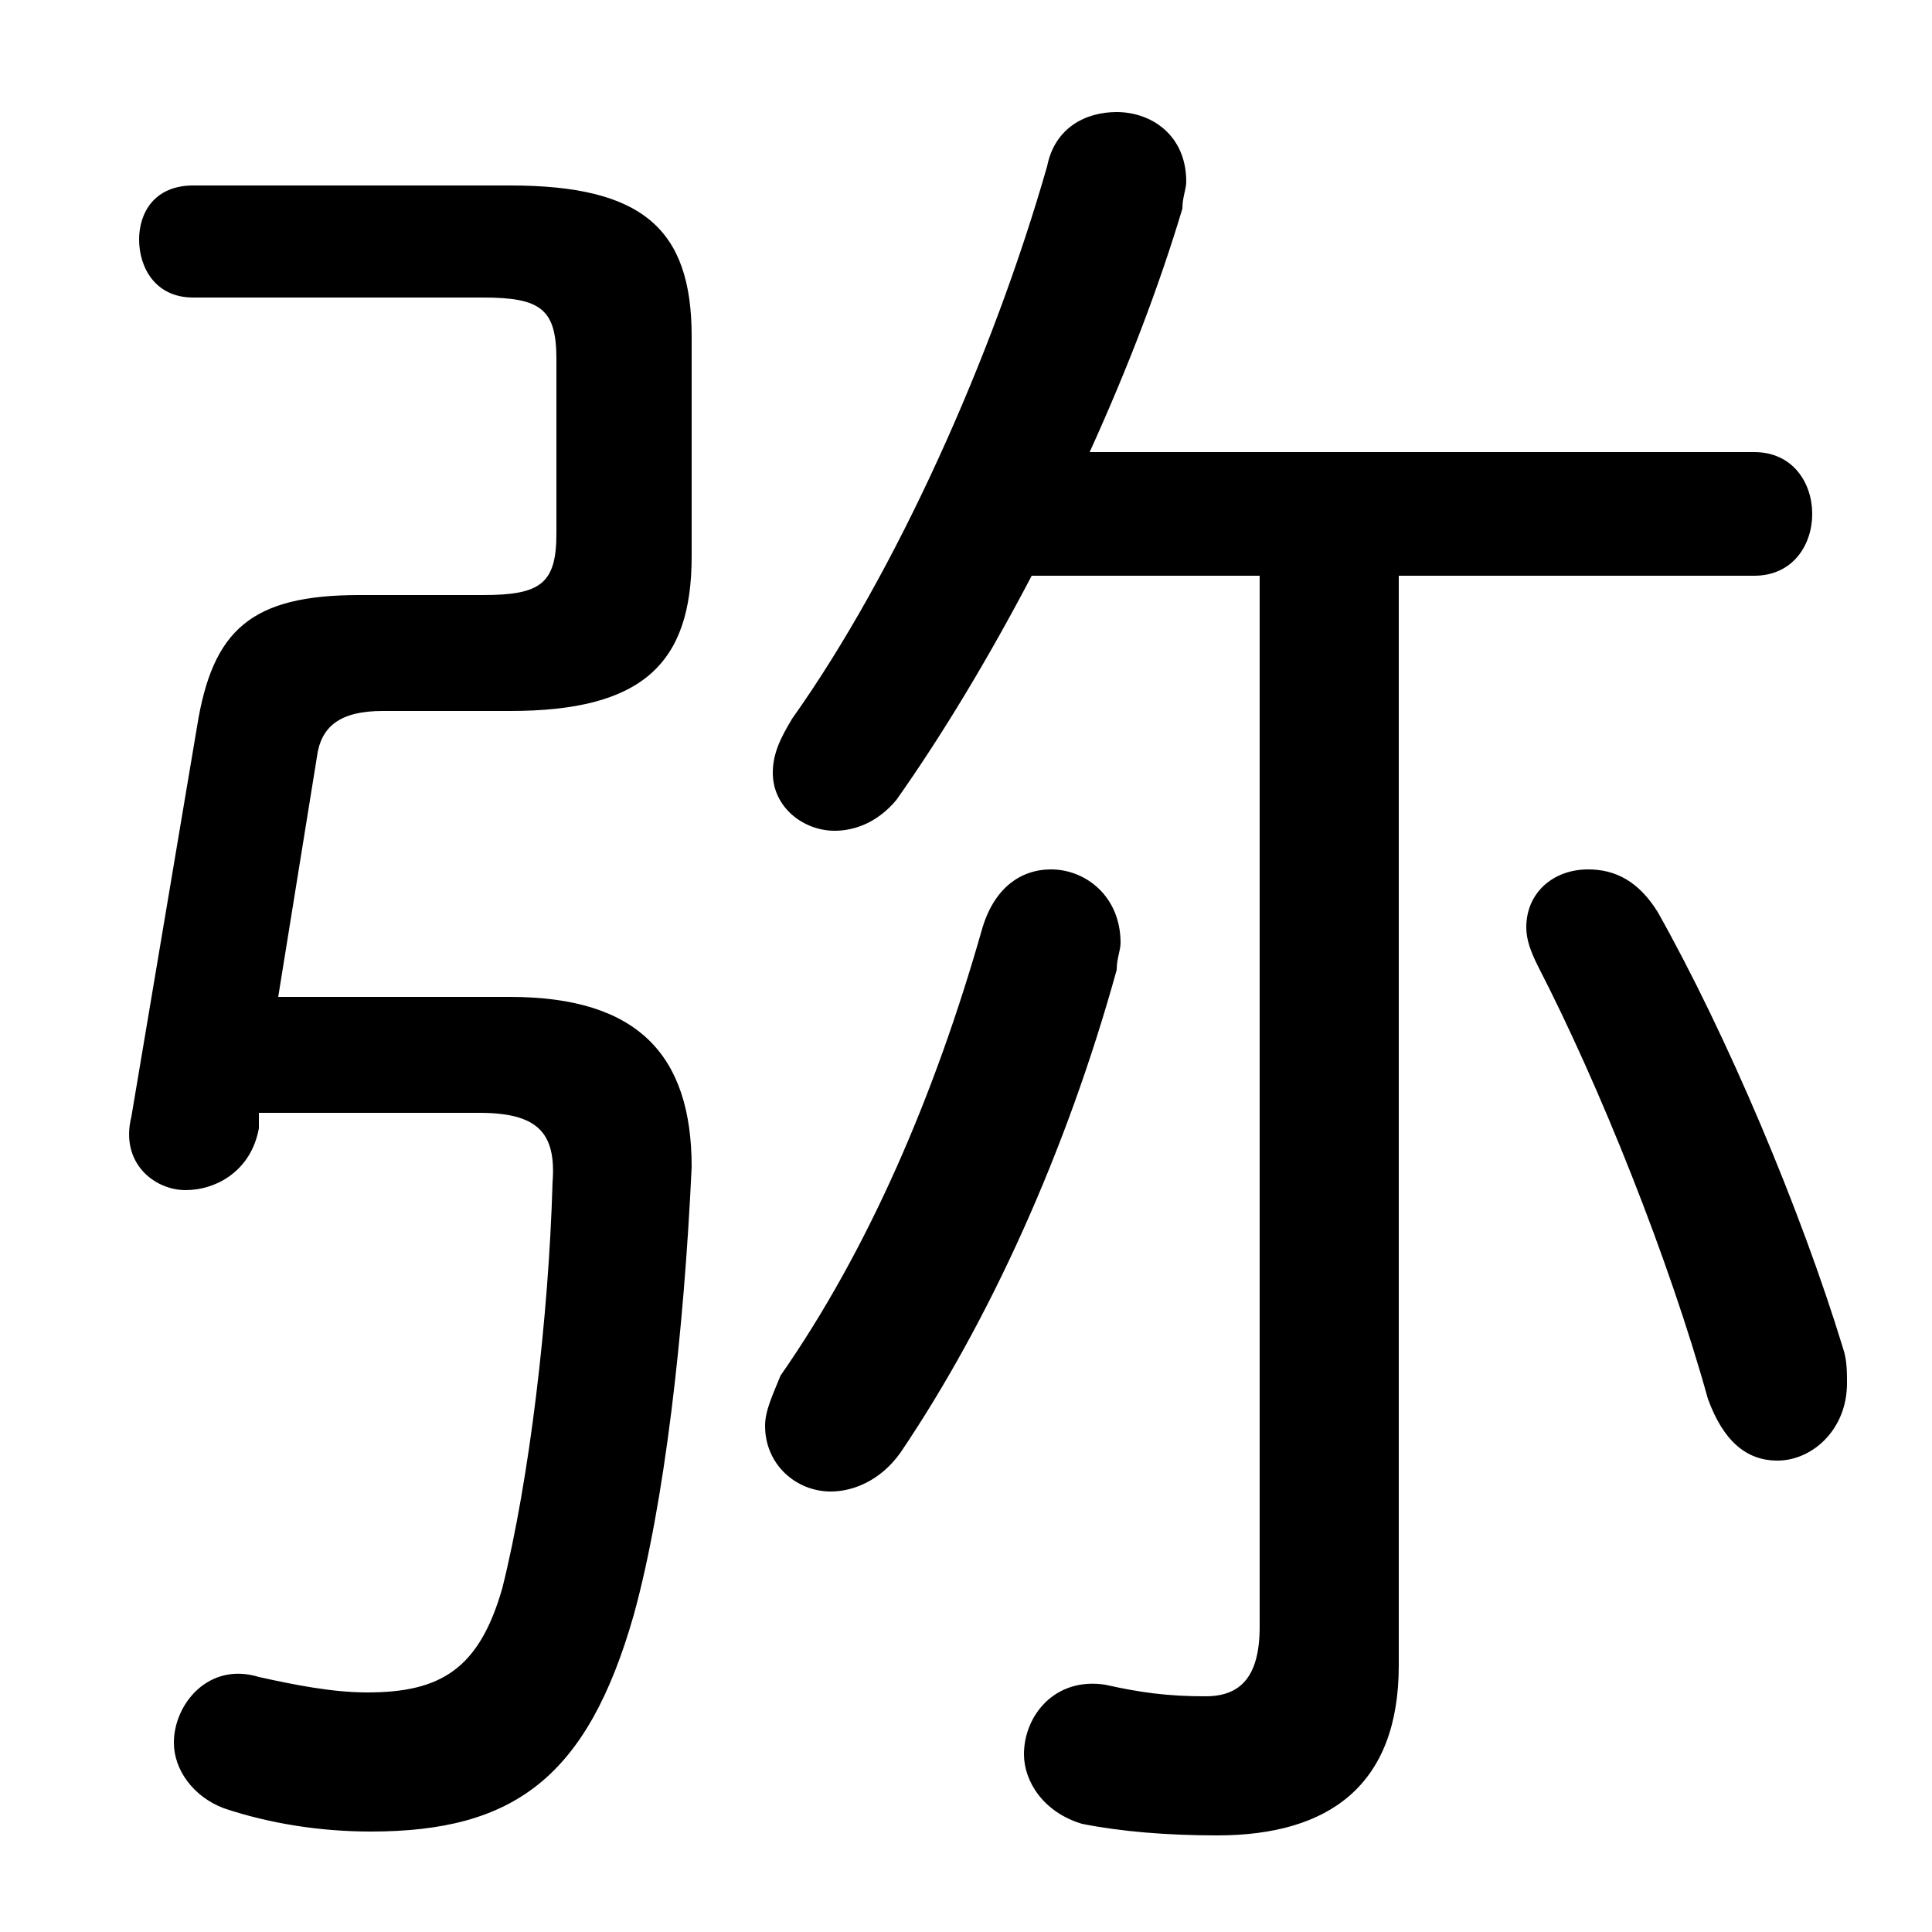 <svg xmlns="http://www.w3.org/2000/svg" viewBox="0 -44.0 50.0 50.0">
    <rect x="0" y="-44.0" width="50.0" height="50.0" fill="#808080" stroke="none"/>
    <g transform="scale(1, -1)">
        <!-- ボディの枠 -->
        <rect x="0" y="-6.0" width="50.0" height="50.0"
            stroke="white" fill="white"/>
        <!-- グリフ座標系の原点 -->
        <circle cx="0" cy="0" r="5" fill="white"/>
        <!-- グリフのアウトライン -->
        <g style="fill:black;stroke:#000000;stroke-width:0;stroke-linecap:round;stroke-linejoin:round;">
        <path d="M 32.6 29.1 L 32.6 1.9 C 32.6 0.6 32.1 0.1 31.2 0.1 C 30.2 0.1 29.5 0.2 28.6 0.4 C 27.3 0.6 26.5 -0.4 26.5 -1.4 C 26.5 -2.1 27.0 -2.9 28.0 -3.2 C 29.0 -3.4 30.2 -3.5 31.5 -3.5 C 34.4 -3.5 36.2 -2.2 36.2 0.9 L 36.2 29.1 L 45.4 29.1 C 46.4 29.1 46.9 29.9 46.9 30.7 C 46.9 31.5 46.4 32.3 45.4 32.3 L 28.2 32.3 C 29.2 34.5 30.0 36.6 30.6 38.6 C 30.6 38.9 30.7 39.1 30.7 39.3 C 30.7 40.5 29.8 41.1 28.9 41.1 C 28.1 41.1 27.3 40.7 27.1 39.7 C 25.7 34.8 23.2 29.2 20.5 25.4 C 20.2 24.9 20.0 24.5 20.0 24.0 C 20.0 23.1 20.8 22.5 21.6 22.5 C 22.1 22.5 22.7 22.7 23.2 23.3 C 24.4 25.0 25.6 27.0 26.7 29.1 Z M 6.7 15.2 L 12.4 15.2 C 13.9 15.2 14.4 14.7 14.3 13.4 C 14.2 9.9 13.7 5.7 13.0 2.9 C 12.4 0.8 11.4 0.2 9.5 0.2 C 8.6 0.2 7.6 0.4 6.7 0.6 C 5.4 1.0 4.5 -0.1 4.5 -1.1 C 4.5 -1.8 5.0 -2.5 5.8 -2.8 C 7.0 -3.2 8.3 -3.4 9.6 -3.4 C 13.3 -3.4 15.2 -2.0 16.4 2.2 C 17.2 5.1 17.7 9.5 17.9 13.8 C 17.9 16.7 16.5 18.2 13.2 18.2 L 7.2 18.2 L 8.2 24.4 C 8.3 25.2 8.8 25.6 9.9 25.6 L 13.2 25.6 C 16.6 25.6 17.9 26.8 17.9 29.6 L 17.9 35.3 C 17.9 38.1 16.6 39.2 13.2 39.2 L 5.0 39.2 C 4.0 39.2 3.6 38.5 3.6 37.8 C 3.6 37.1 4.0 36.3 5.0 36.3 L 12.5 36.3 C 14.0 36.3 14.4 36.0 14.4 34.7 L 14.4 30.2 C 14.4 28.9 14.0 28.6 12.5 28.6 L 9.3 28.6 C 6.5 28.6 5.5 27.7 5.1 25.2 L 3.4 15.1 C 3.1 13.9 4.0 13.2 4.8 13.2 C 5.6 13.2 6.5 13.7 6.7 14.8 Z M 25.4 19.9 C 24.2 15.7 22.5 11.7 20.2 8.4 C 20.0 7.9 19.8 7.5 19.8 7.1 C 19.8 6.1 20.6 5.4 21.5 5.4 C 22.1 5.4 22.8 5.7 23.3 6.4 C 25.6 9.8 27.6 14.2 28.9 18.9 C 28.9 19.2 29.0 19.4 29.0 19.6 C 29.0 20.8 28.1 21.5 27.2 21.5 C 26.4 21.5 25.7 21.0 25.4 19.9 Z M 42.9 20.4 C 42.4 21.2 41.8 21.5 41.1 21.5 C 40.2 21.5 39.5 20.9 39.5 20.0 C 39.5 19.7 39.6 19.4 39.8 19.0 C 41.4 15.9 43.2 11.4 44.2 7.8 C 44.6 6.7 45.2 6.2 46.0 6.2 C 46.9 6.2 47.8 7.0 47.8 8.2 C 47.8 8.5 47.8 8.8 47.7 9.1 C 46.6 12.7 44.7 17.2 42.9 20.4 Z"/>
    </g>
    </g>
</svg>
